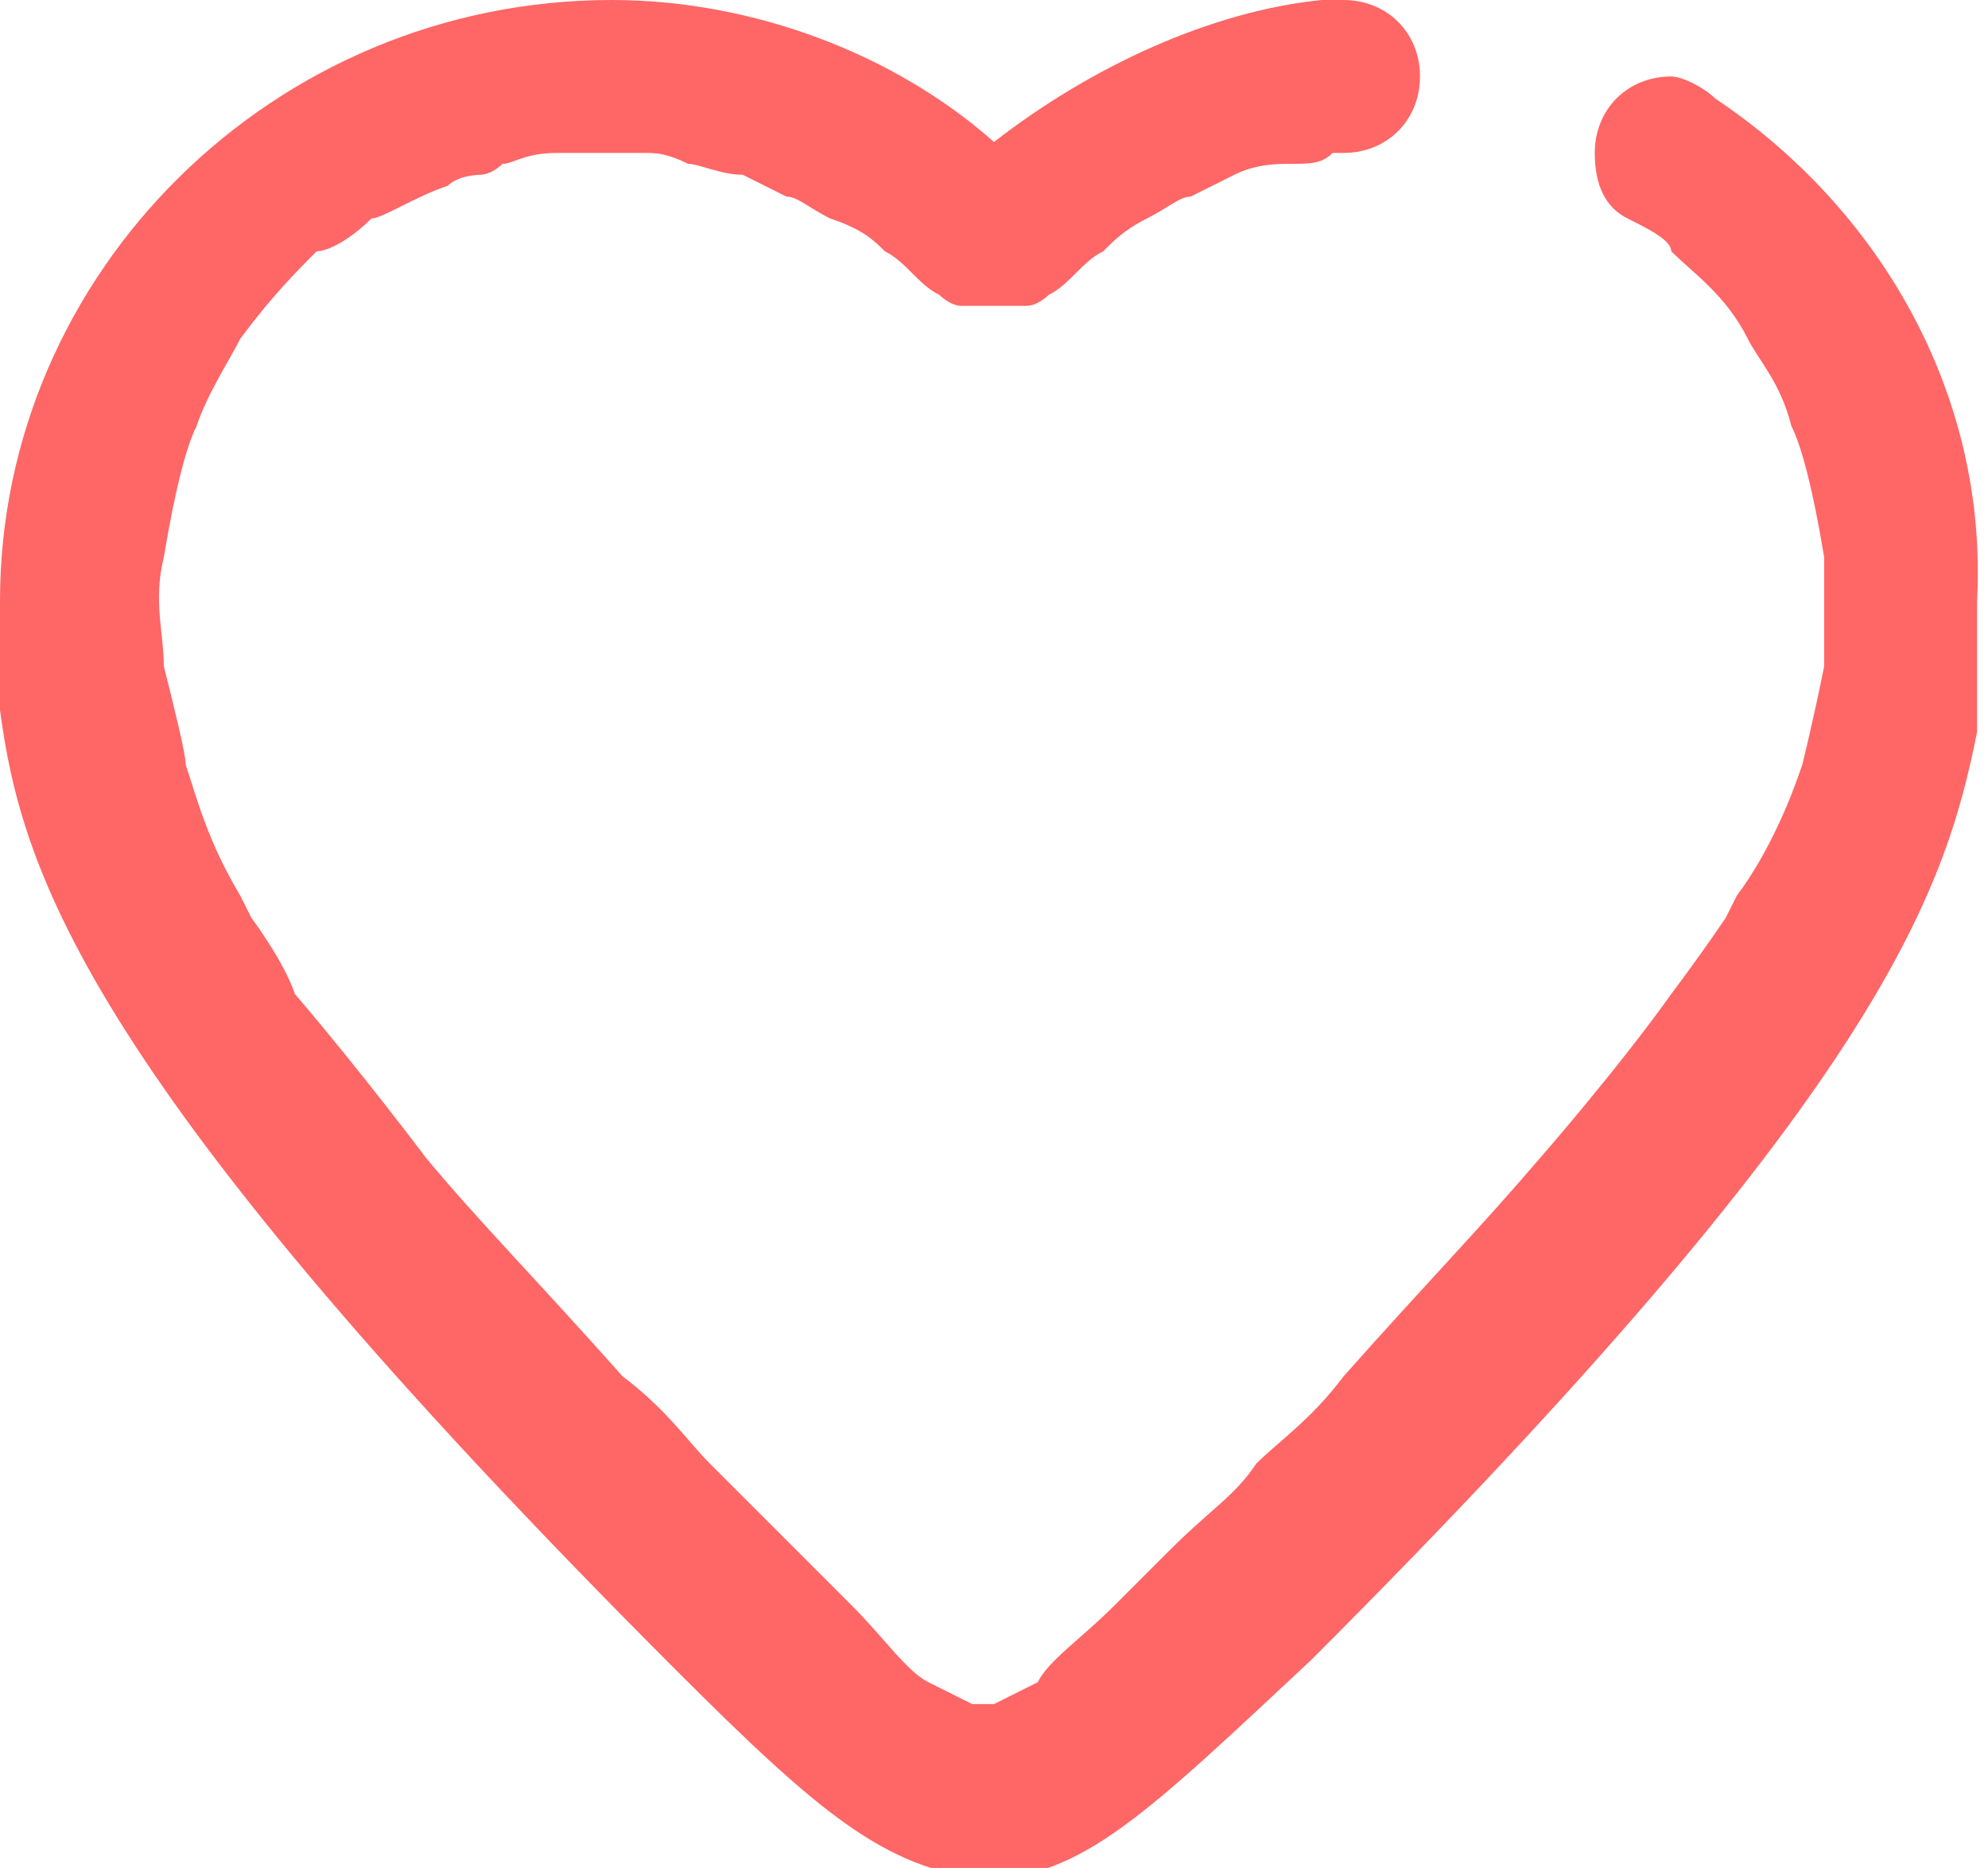 <svg version="1.1" id="Layer_1" xmlns="http://www.w3.org/2000/svg" x="0" y="0" width="18.2" height="17.1" xml:space="preserve"><switch><g><path d="M15.7.9c-.1-.1-.3-.2-.4-.2-.4 0-.7.3-.7.7 0 .3.1.5.3.6.2.1.4.2.4.3.2.2.5.4.7.8.1.2.3.4.4.8.1.2.2.6.3 1.2v1c-.1.5-.2.9-.2.9-.1.3-.3.8-.6 1.2l-.1.2s-.2.3-.5.7c-.5.7-1.2 1.5-1.2 1.5-.6.7-1 1.1-1.8 2-.3.4-.6.6-.8.8-.2.3-.4.4-.8.8l-.5.5c-.3.3-.6.5-.7.7l-.2.1-.2.1h-.2l-.2-.1-.2-.1c-.2-.1-.4-.4-.7-.7l-.5-.5-.8-.8c-.2-.2-.4-.5-.8-.8-.8-.9-1.3-1.4-1.8-2 0 0-.6-.8-1.2-1.5-.1-.3-.4-.7-.4-.7l-.1-.2c-.3-.5-.4-.9-.5-1.2 0-.1-.1-.5-.2-.9 0-.3-.1-.6 0-1 .1-.6.2-1 .3-1.2.1-.3.3-.6.4-.8.3-.4.5-.6.7-.8.1 0 .3-.1.5-.3.1 0 .4-.2.7-.3.1-.1.3-.1.3-.1s.1 0 .2-.1c.1 0 .2-.1.5-.1h.8c.1 0 .2 0 .4.1.1 0 .3.1.5.1l.4.2c.1 0 .2.1.4.2.3.1.4.2.5.3.2.1.3.3.5.4 0 0 .1.1.2.1h.6c.1 0 .2-.1.2-.1.2-.1.3-.3.5-.4.1-.1.2-.2.4-.3.2-.1.3-.2.4-.2l.4-.2c.2-.1.4-.1.5-.1.2 0 .3 0 .4-.1h.1c.4 0 .7-.3.7-.7 0-.4-.3-.7-.7-.7h-.2c-1 .1-2.1.6-3 1.3C8.2.5 6.9 0 5.6 0 2.5 0 0 2.5 0 5.5v1c.2 1.5.8 3.4 6.2 8.8 1.3 1.3 1.9 1.8 2.8 1.9.9 0 1.5-.6 3-2 5.2-5.2 5.8-7 6.1-8.5V5.5c.1-1.9-.9-3.6-2.4-4.6" fill="#f66"/></g></switch></svg>